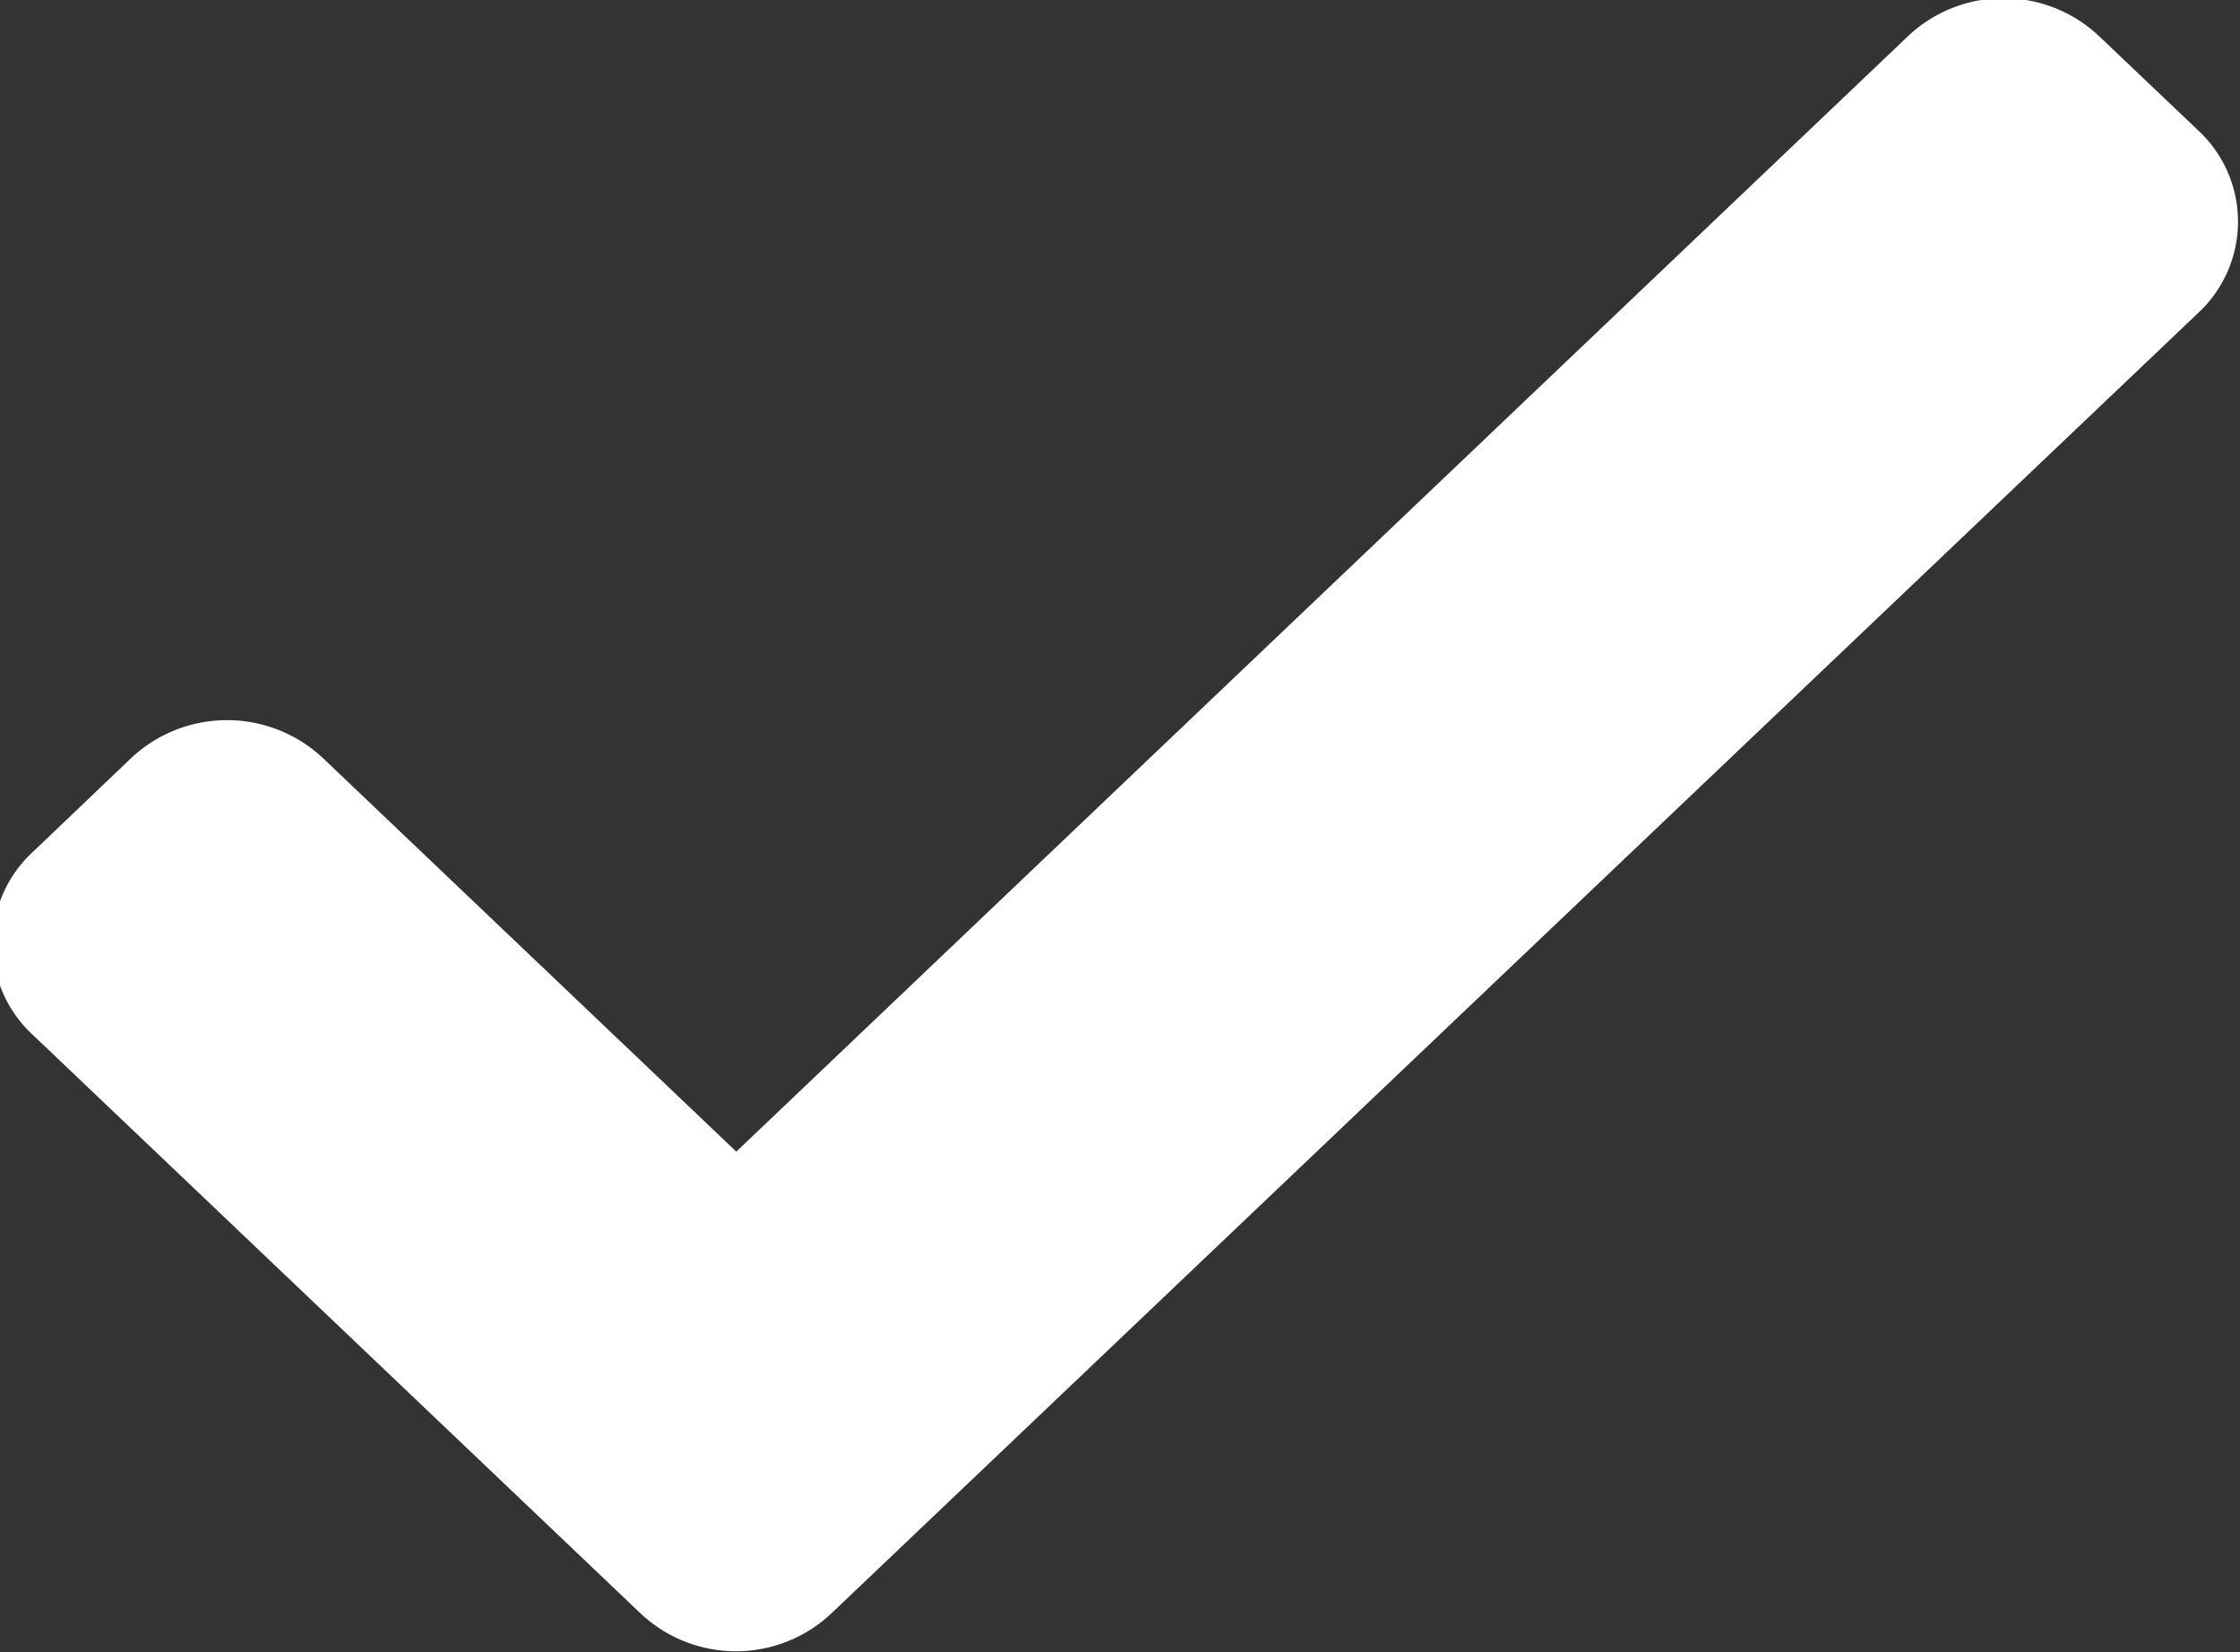 <svg xmlns="http://www.w3.org/2000/svg" width="6.906" height="5.094" viewBox="0 0 6.906 5.094">
  <rect x="0" y="0" width="6.906" height="5.094" fill="#333333" stroke="none"/>
  <defs>
    <style>
      .cls-1 {
        fill: #fff;
        fill-rule: evenodd;
      }
    </style>
  </defs>
  <path class="cls-1" d="M32.84,130.59L28.626,134.6a0.429,0.429,0,0,1-.588,0l-1.877-1.787a0.383,0.383,0,0,1,0-.558l0.308-.294a0.432,0.432,0,0,1,.588,0l1.276,1.215,3.613-3.44a0.429,0.429,0,0,1,.588,0l0.306,0.291A0.384,0.384,0,0,1,32.84,130.59Z" transform="translate(-26.063 -129.625)"/>
</svg>
